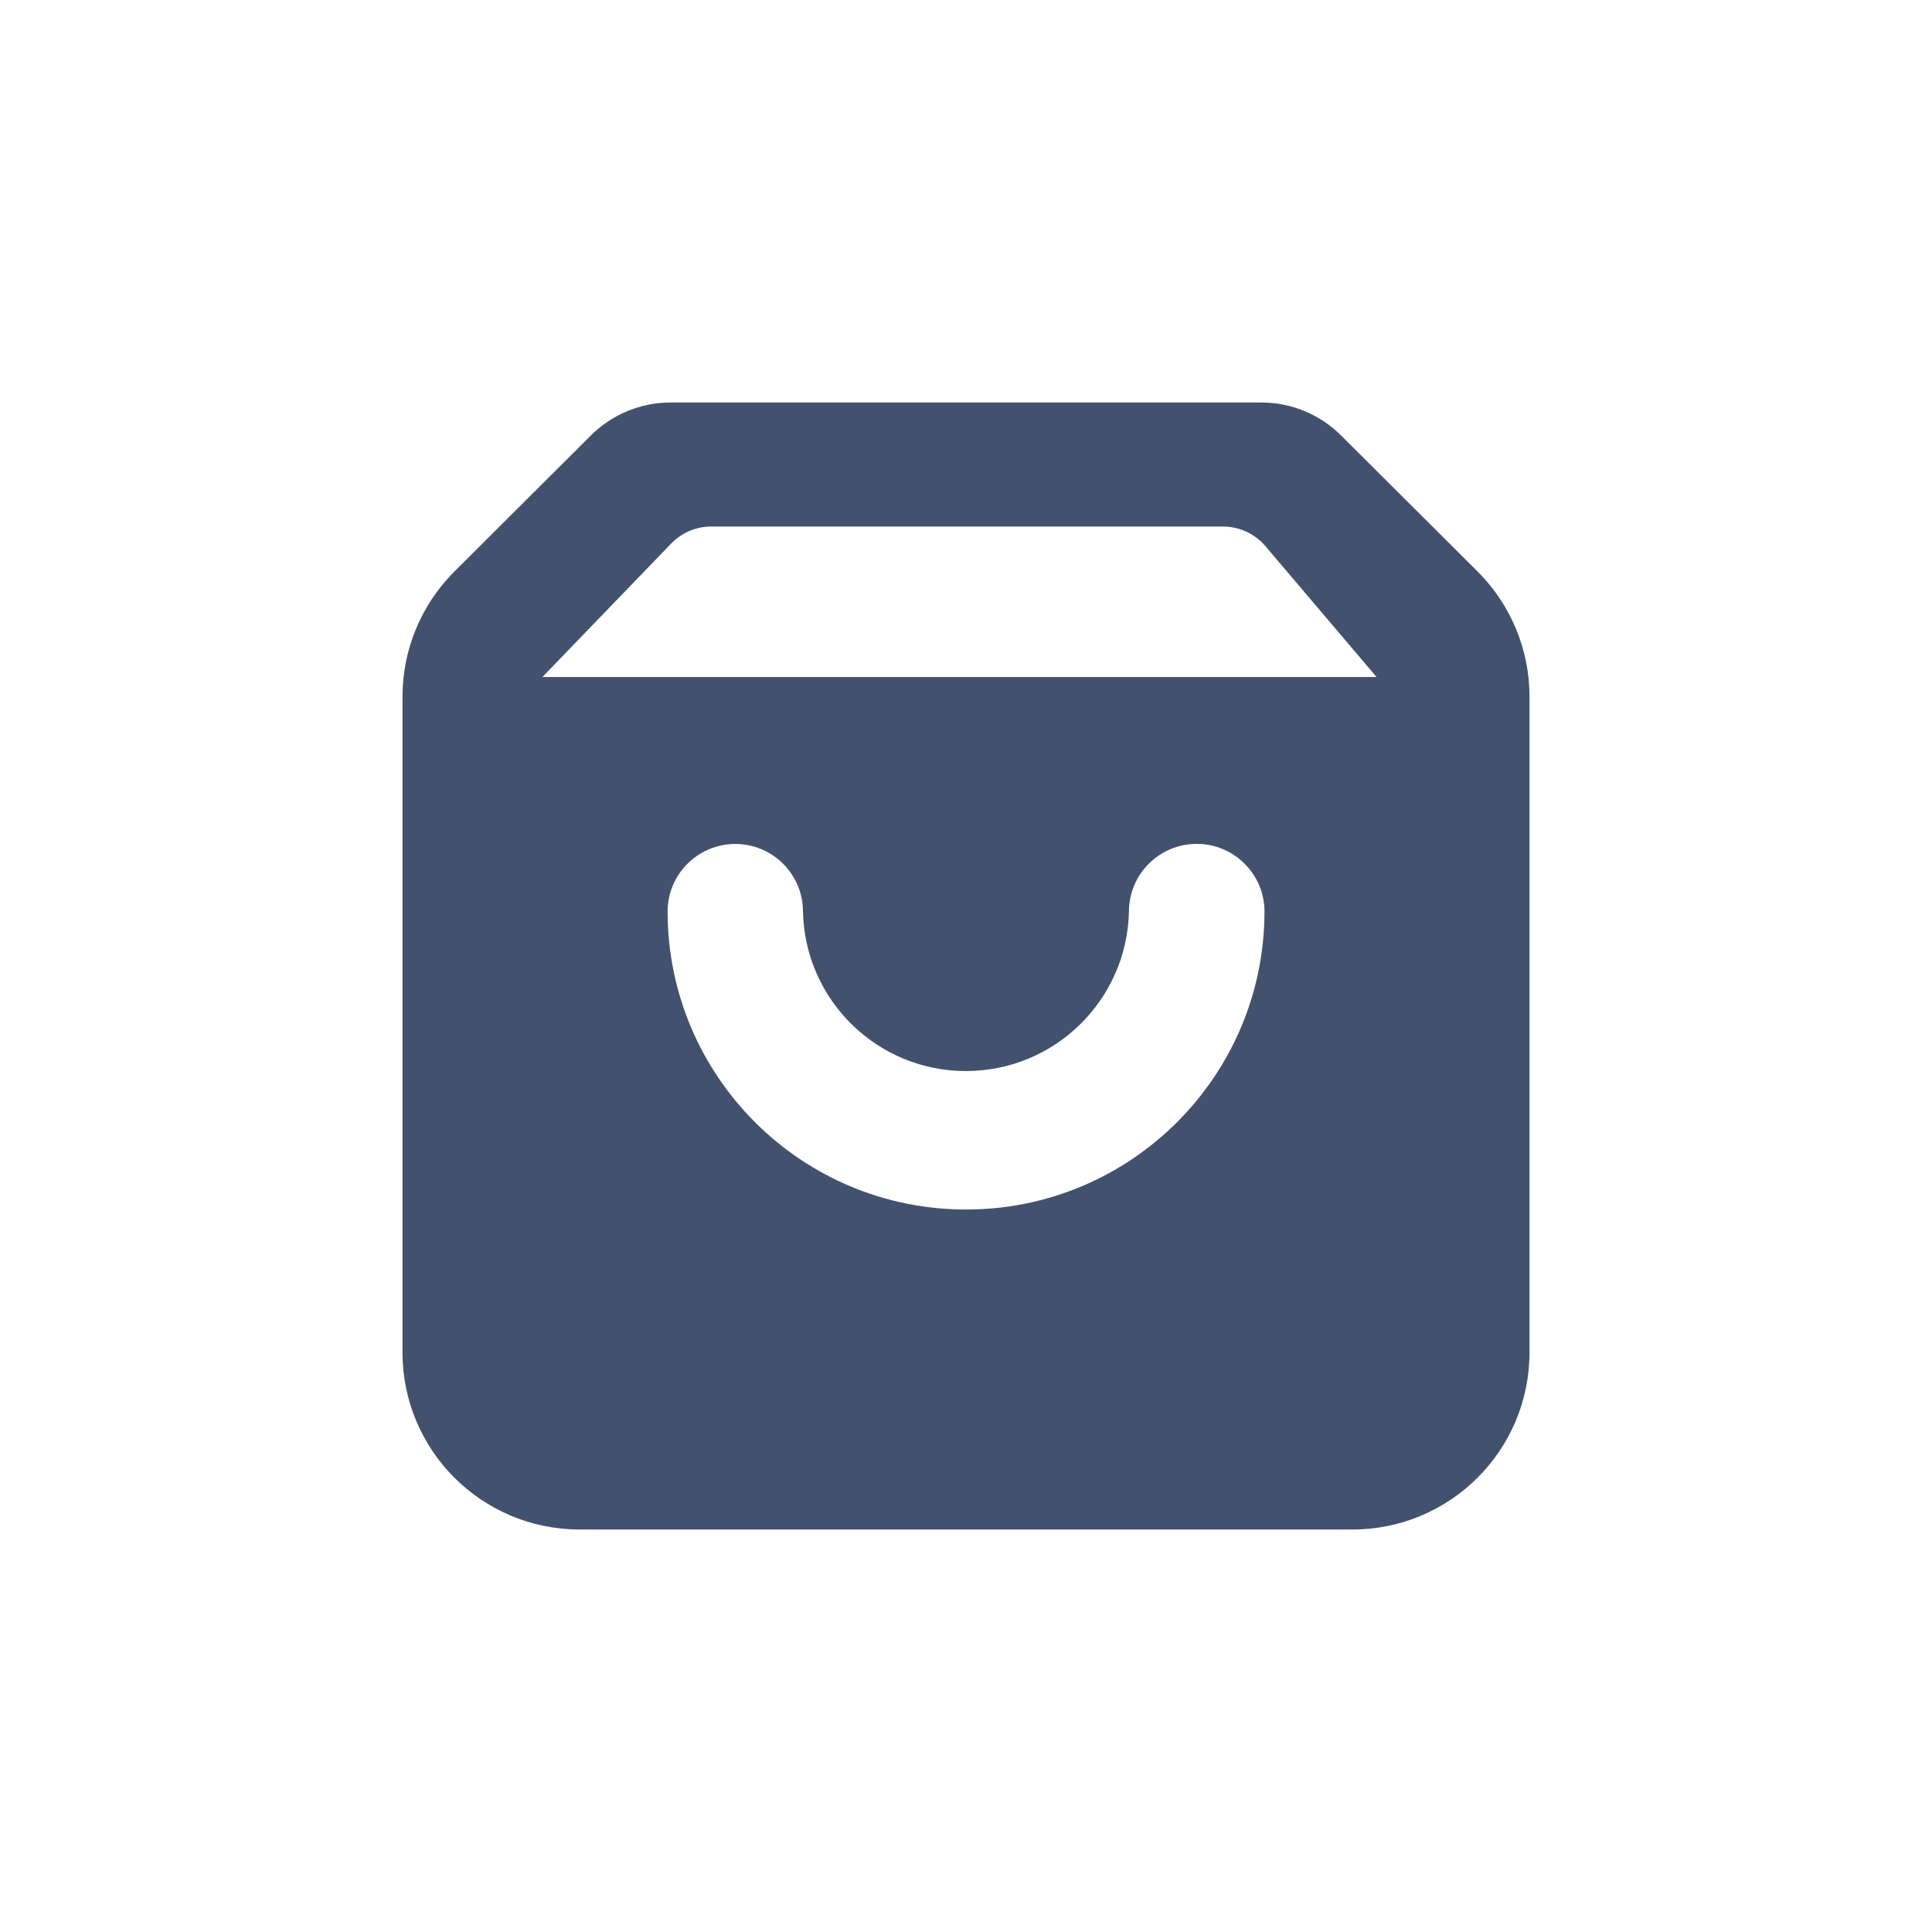 <svg width="24" height="24" viewBox="0 0 24 24" fill="none" xmlns="http://www.w3.org/2000/svg">
<path fill-rule="evenodd" clip-rule="evenodd" d="M18.356 7.1L16.659 5.409C16.396 5.147 16.04 5 15.669 5H8.331C7.96 5 7.604 5.147 7.341 5.408L5.644 7.1C5.232 7.512 5 8.07 5 8.653V16.806C5.003 18.019 5.987 19 7.2 19H16.8C18.015 19 19 18.015 19 16.8V8.653C19 8.07 18.768 7.512 18.356 7.1ZM12 15.025C9.955 15.026 8.296 13.37 8.293 11.325C8.293 10.861 8.67 10.484 9.134 10.484C9.598 10.484 9.975 10.861 9.975 11.325C9.999 12.426 10.899 13.305 11.999 13.305C13.1 13.305 13.999 12.426 14.024 11.325C14.024 10.86 14.401 10.483 14.866 10.483C15.331 10.483 15.708 10.86 15.708 11.325C15.705 13.37 14.045 15.026 12 15.025ZM8.832 6.541H15.194C15.396 6.541 15.588 6.63 15.719 6.784L17.1 8.41H6.738L8.338 6.752C8.467 6.618 8.646 6.541 8.832 6.541Z" fill="#42526E"/>
</svg>
